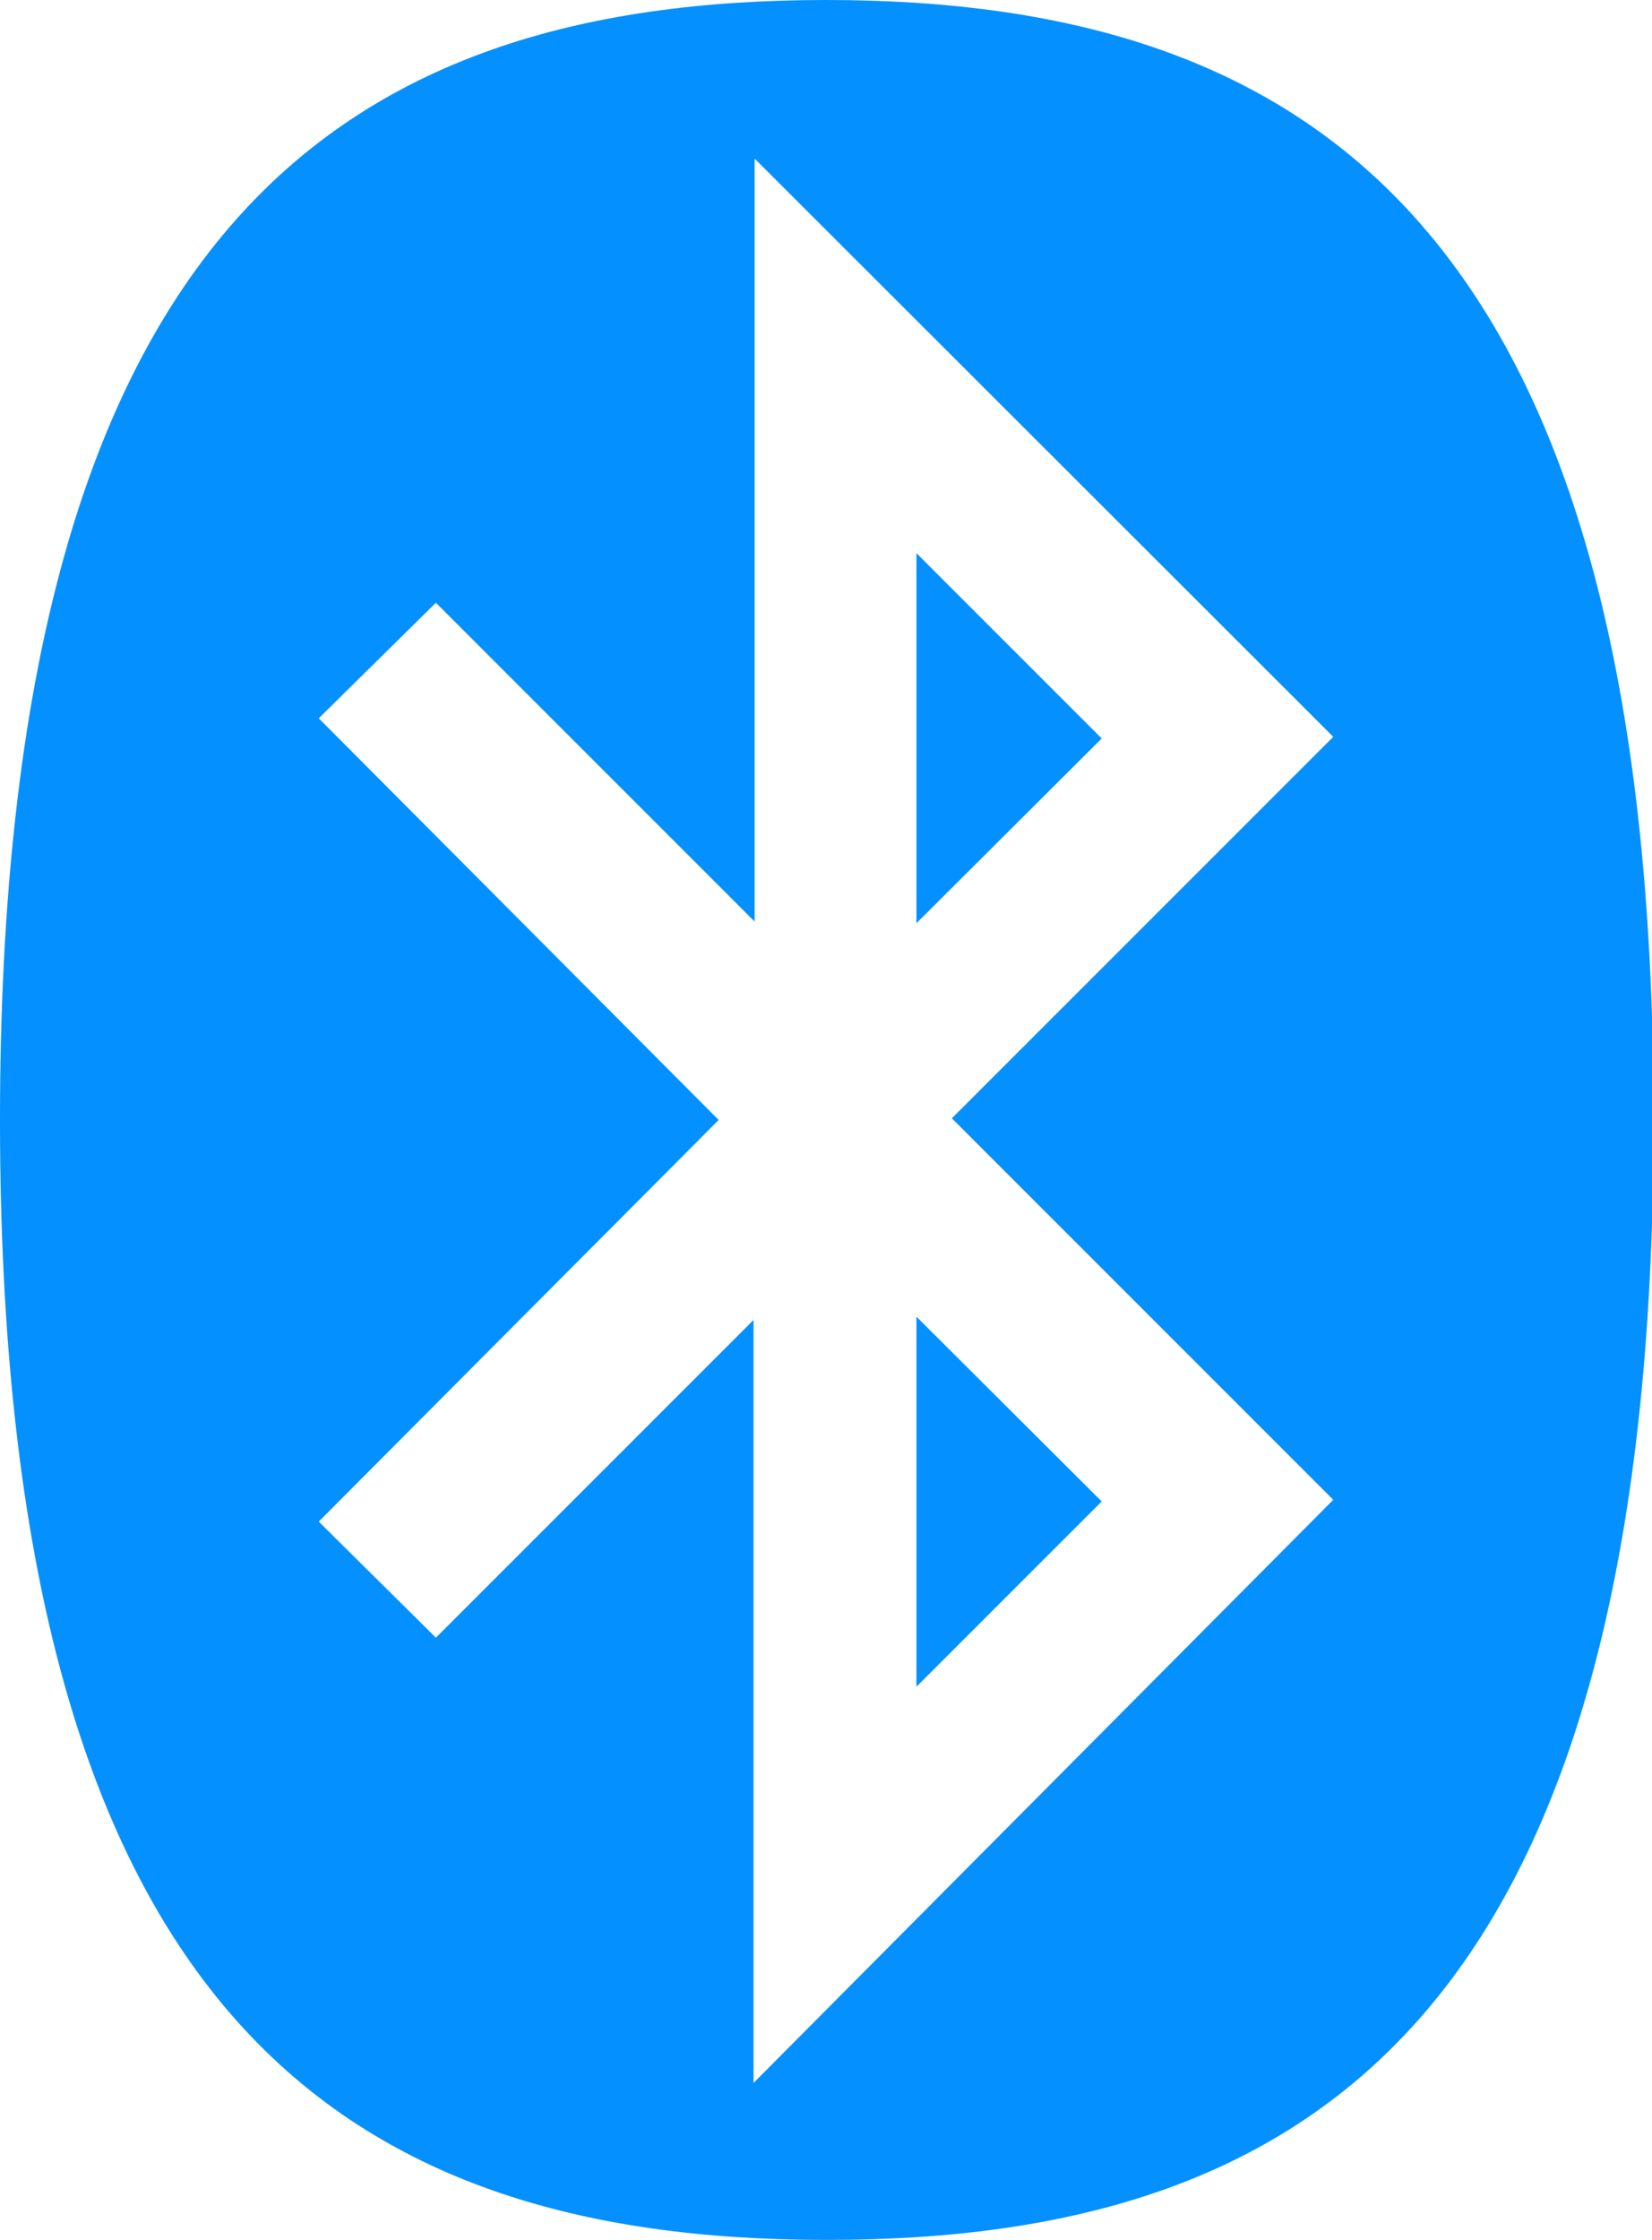 <svg xmlns="http://www.w3.org/2000/svg" viewBox="0 0 30.32 41.1"><defs><style>.cls-1{fill:#0590ff;}</style></defs><g id="Capa_2" data-name="Capa 2"><g id="Capa_1-2" data-name="Capa 1"><path id="BT_Logo" data-name="BT Logo" class="cls-1" d="M16.82,10.15l3.4,3.4-3.4,3.39V10.15Zm0,20.8,3.4-3.4-3.4-3.39V31Zm-3.63-10.4L5.85,13.18,8,11.06l5.85,5.85v-14L24.47,13.52l-7,7,7,7L13.83,38.22v-14L8,30.05,5.85,27.92l7.34-7.37Zm2,20.55c9,0,15.16-4.26,15.16-20.55S24.14,0,15.16,0,0,4.26,0,20.55,6.19,41.1,15.16,41.1Z"/></g></g></svg>